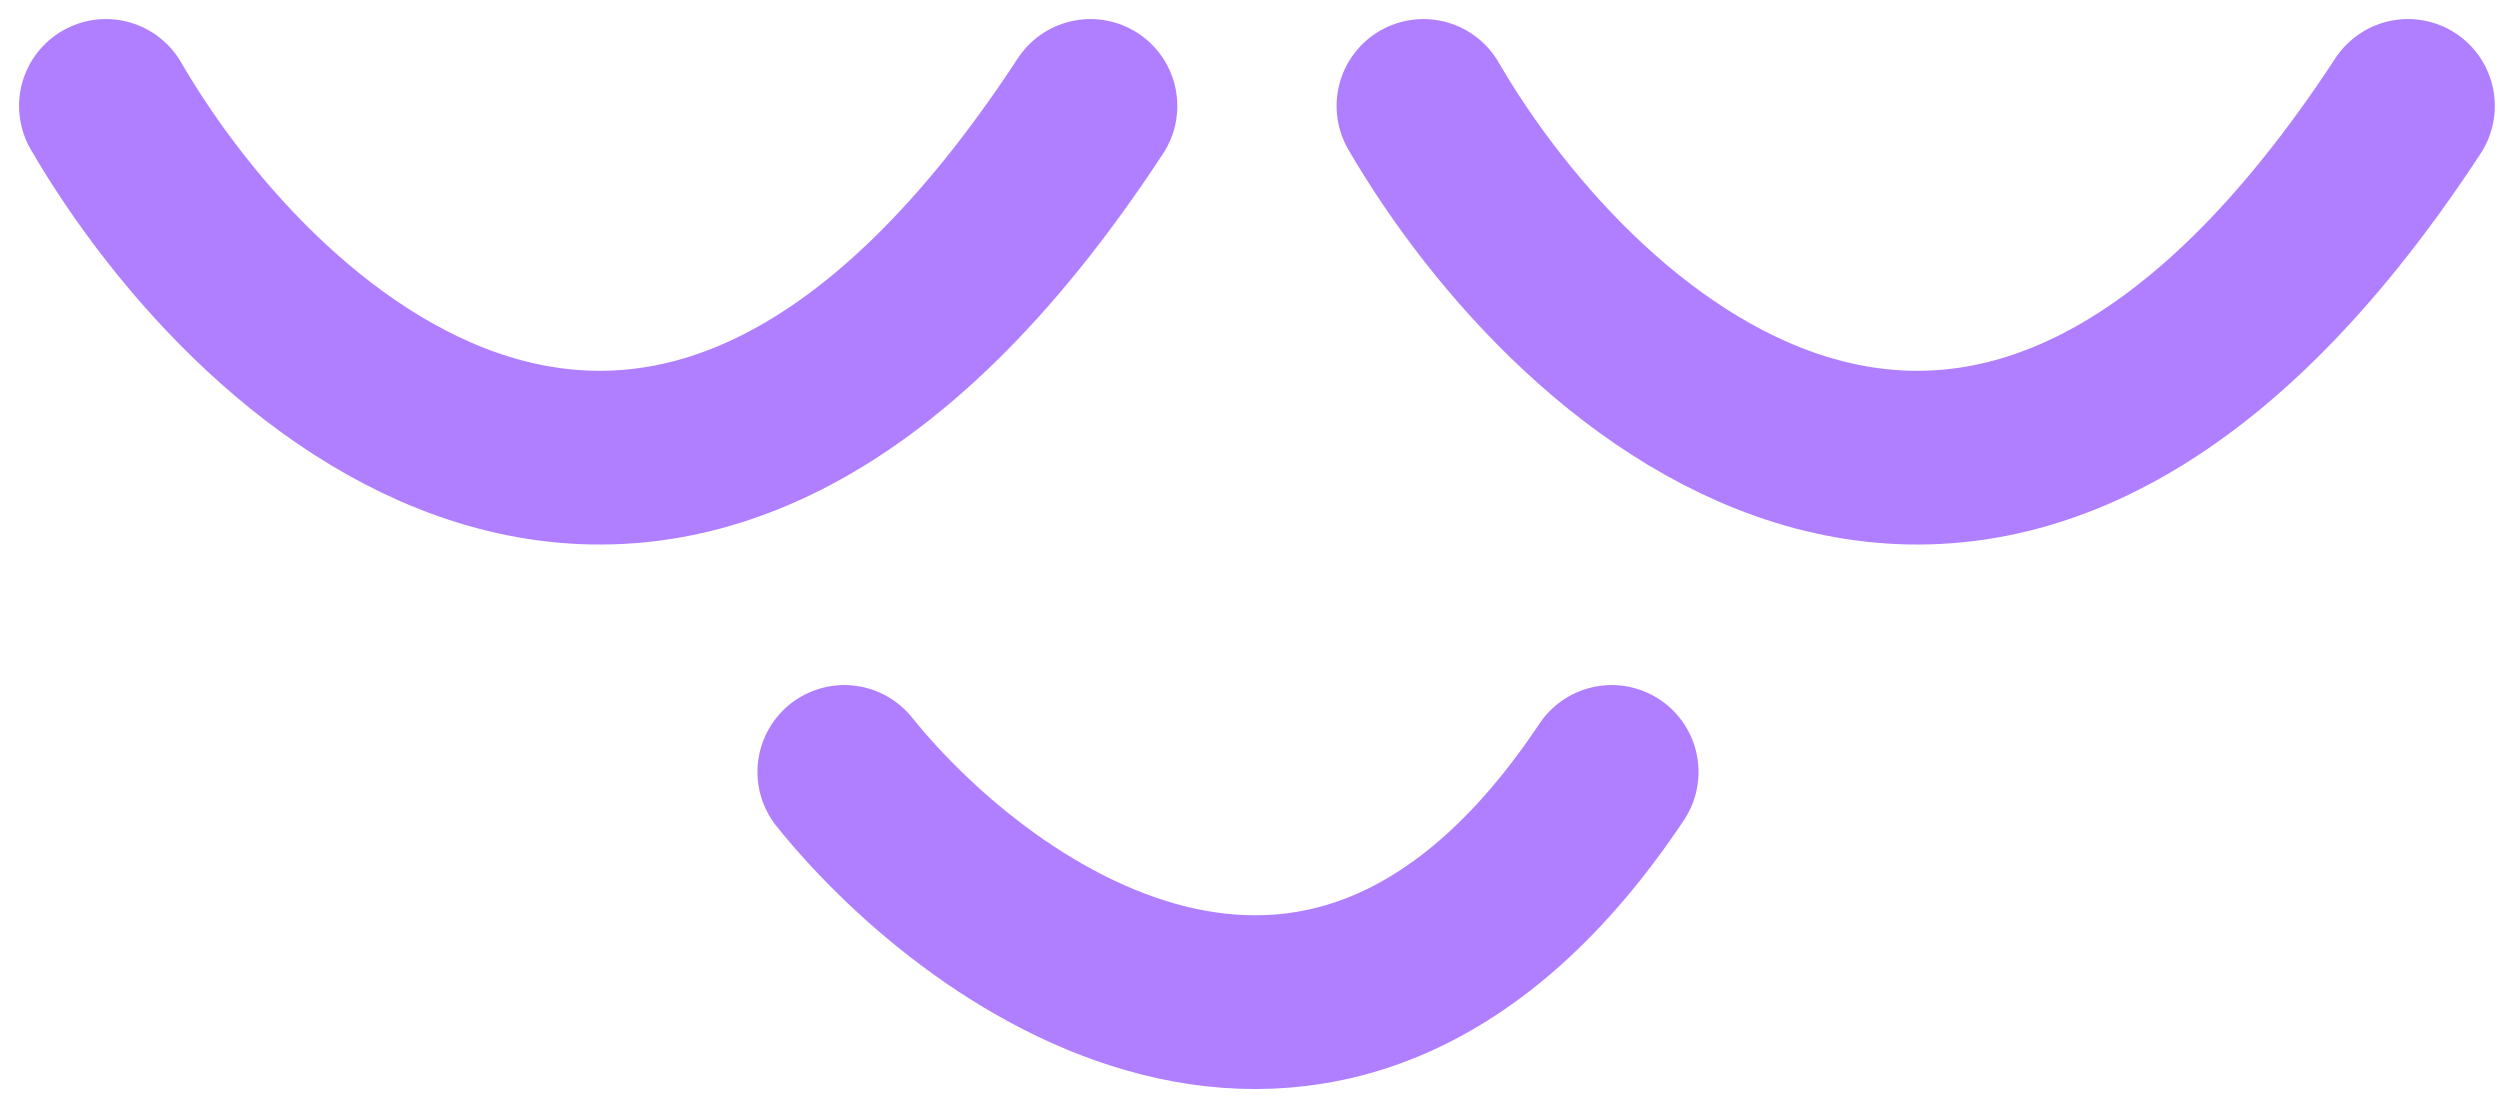 <svg width="118" height="52" viewBox="0 0 118 52" fill="none" xmlns="http://www.w3.org/2000/svg">
<path d="M5 5C12.289 17.529 31.788 35.068 51.469 5M67.187 5C74.476 17.529 93.975 35.068 113.656 5M39.852 36.435C46.458 44.636 62.95 56.116 76.071 36.435" stroke="#AF7FFF" stroke-width="8.2" stroke-linecap="round"/>
</svg>
